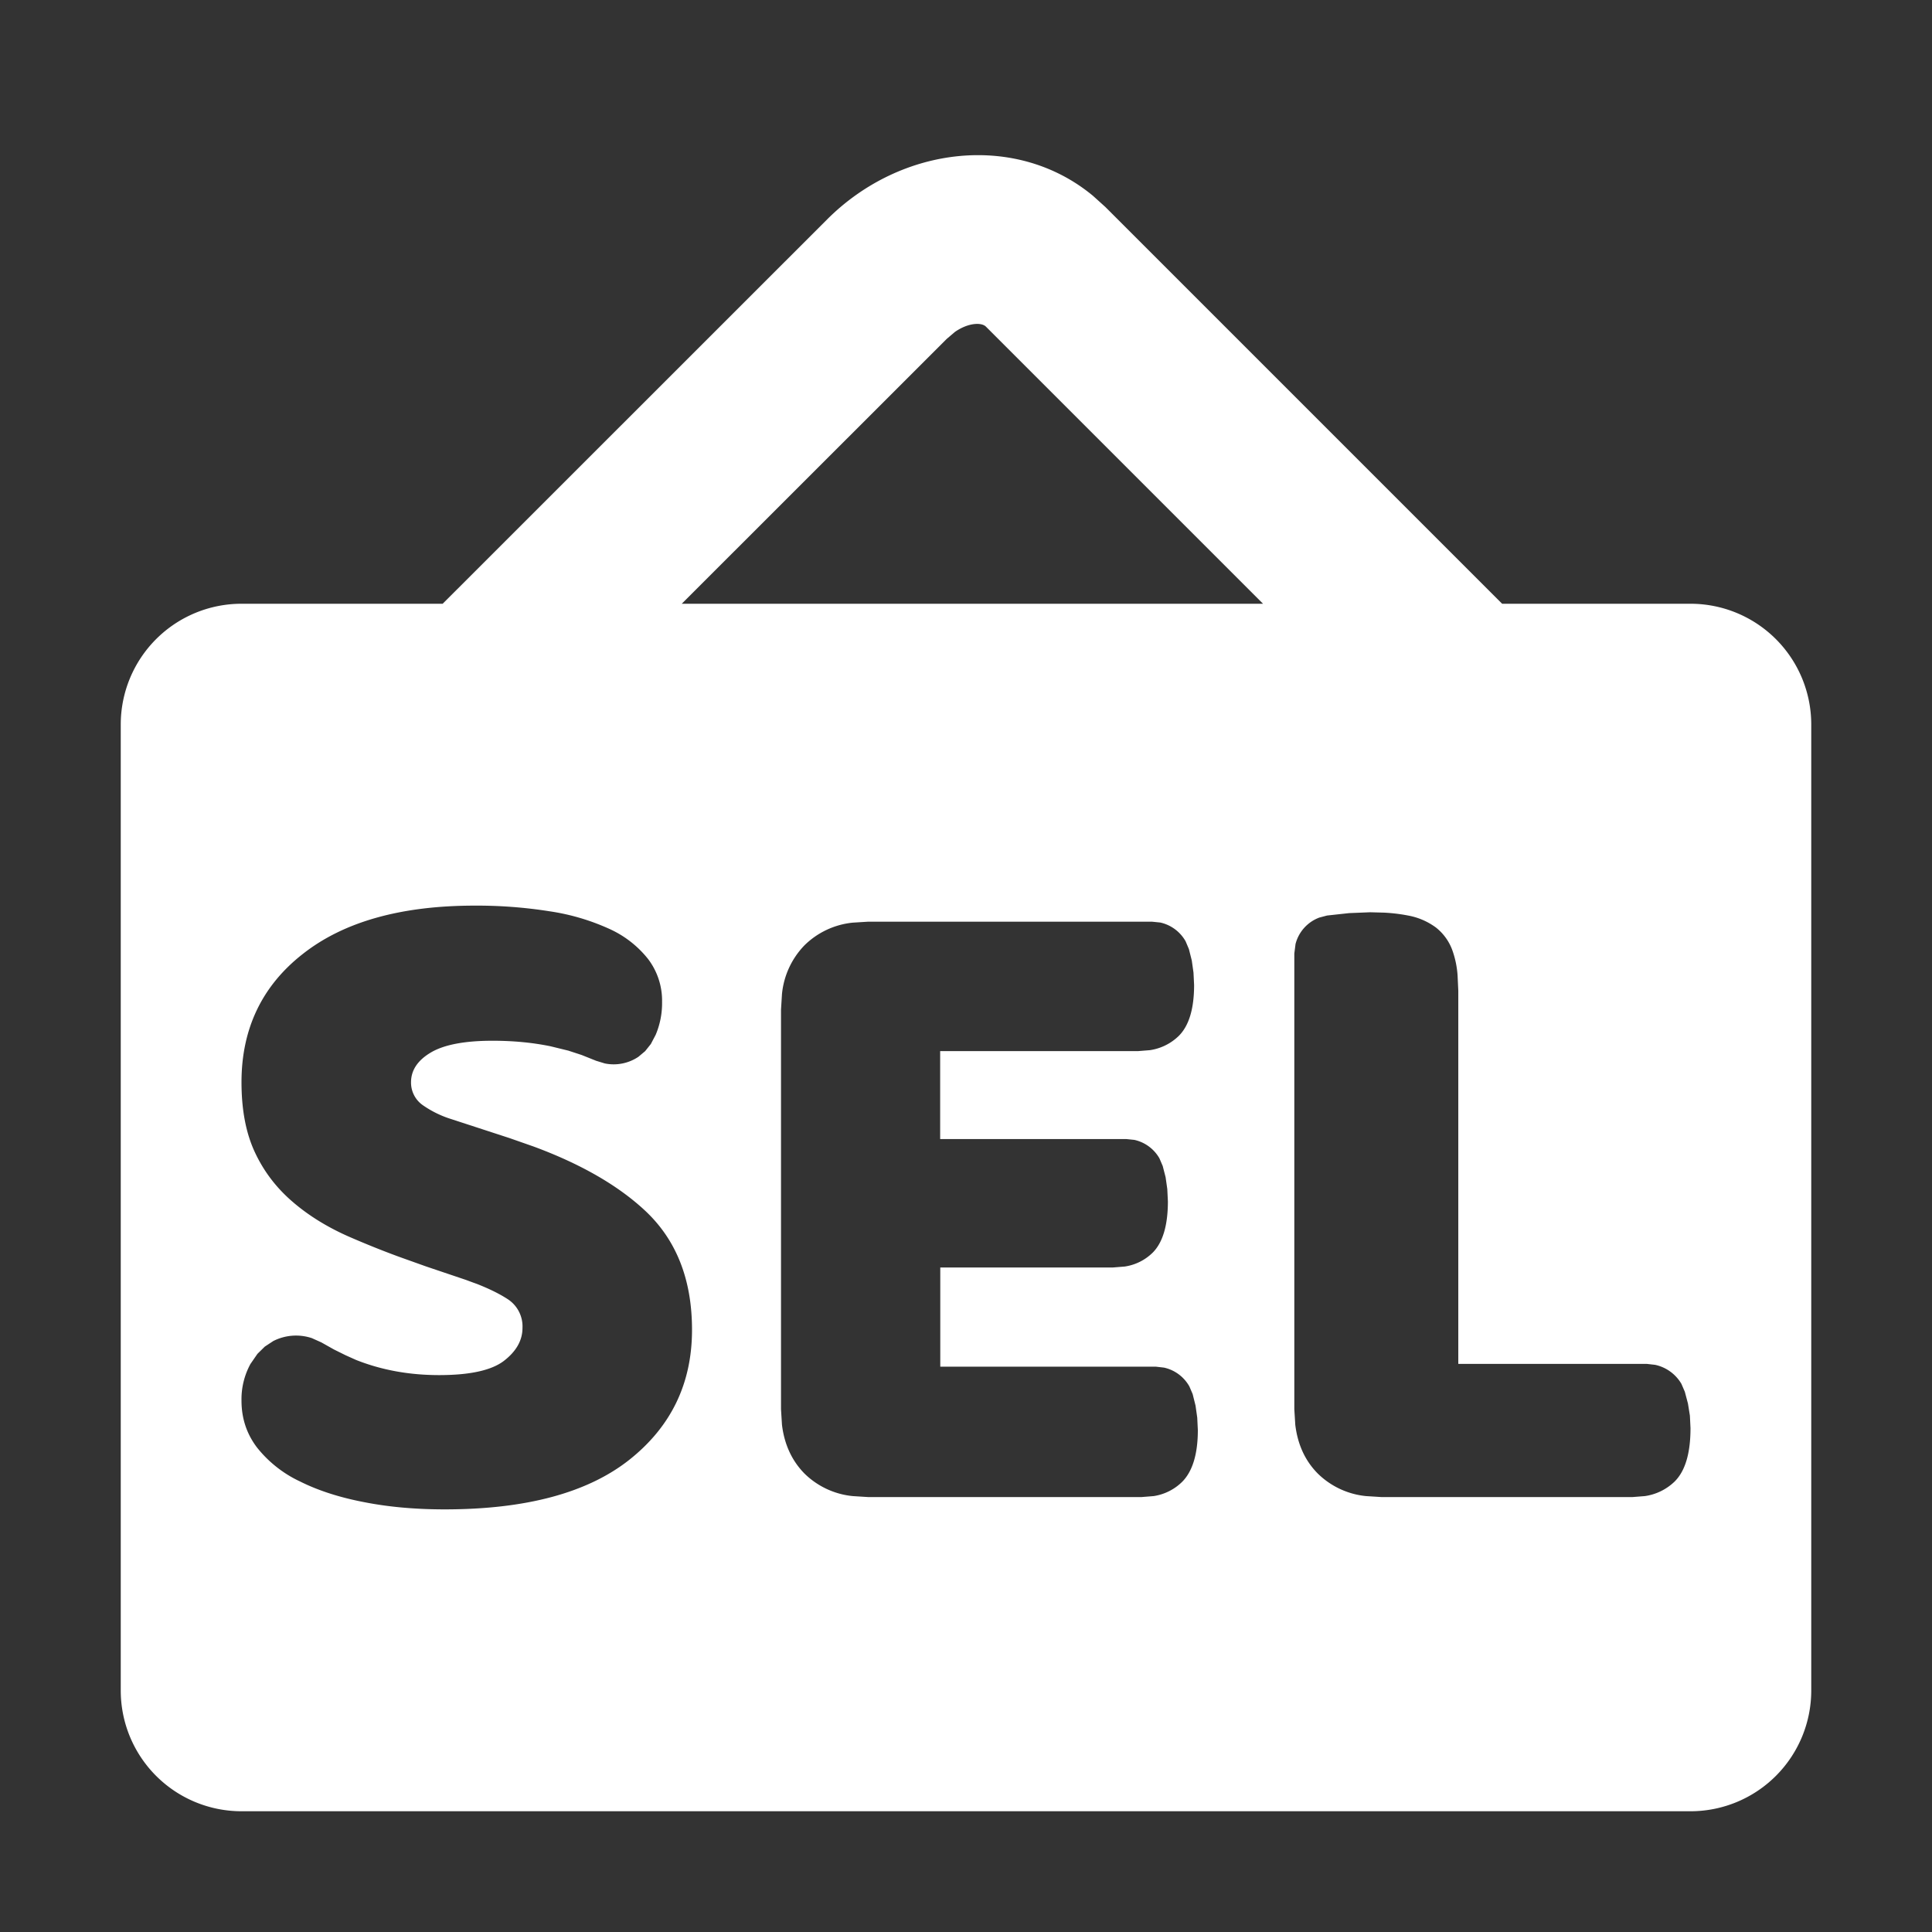 <?xml version="1.0" standalone="no"?><!DOCTYPE svg PUBLIC "-//W3C//DTD SVG 1.1//EN" "http://www.w3.org/Graphics/SVG/1.1/DTD/svg11.dtd"><svg t="1631511223612" class="icon" viewBox="0 0 1024 1024" version="1.1" xmlns="http://www.w3.org/2000/svg" p-id="5021" xmlns:xlink="http://www.w3.org/1999/xlink" width="128" height="128"><rect x="0" y="0" width="1024" height="1024" fill="#333333" stroke="none"/><defs><style type="text/css">@font-face { font-family: element-icons; src: url("chrome-extension://moombeodfomdpjnpocobemoiaemednkg/fonts/element-icons.woff") format("woff"), url("chrome-extension://moombeodfomdpjnpocobemoiaemednkg/fonts/element-icons.ttf ") format("truetype"); }
</style></defs><path d="M579.328 103.808l6.592 5.952L796.16 320H896a64 64 0 0 1 64 64v512a64 64 0 0 1-64 64H128a64 64 0 0 1-64-64V384a64 64 0 0 1 64-64h106.624l203.84-203.776c39.36-39.296 100.48-45.952 140.864-12.416zM251.648 480c-39.04 0-69.44 8.512-91.136 25.6C138.88 522.496 128 545.28 128 573.568c0 14.72 2.368 27.136 7.168 37.312 4.8 10.24 11.52 18.944 20.16 26.304 8.576 7.36 18.816 13.632 30.72 18.752 8 3.456 16.512 6.912 25.6 10.24l14.144 5.056 20.864 7.04 6.784 2.496c6.4 2.56 11.52 5.12 15.552 7.744a17.216 17.216 0 0 1 7.936 15.296c0 6.656-3.328 12.48-9.92 17.536-6.592 4.992-18.048 7.488-34.24 7.488-15.936 0-30.528-2.688-43.968-8l-5.568-2.496-6.208-3.072-6.72-3.776-4.992-2.24a26.56 26.56 0 0 0-20.48 1.536l-4.48 2.944-3.904 3.84-3.712 5.376A39.04 39.04 0 0 0 128 742.4c0 9.344 2.752 17.6 8.192 24.768a63.36 63.36 0 0 0 22.848 18.048c9.728 4.864 21.12 8.512 34.24 11.008 13.056 2.56 27.2 3.776 42.432 3.776 43.072 0 75.648-8.768 97.792-26.24 22.208-17.6 33.28-40.512 33.28-68.928 0-26.688-8.32-47.808-25.088-63.36-14.272-13.248-33.92-24.576-58.88-33.792l-12.8-4.48-32.384-10.56a54.912 54.912 0 0 1-13.312-6.72 14.592 14.592 0 0 1-6.464-12.288c0-6.336 3.456-11.584 10.432-15.744 6.976-4.16 17.92-6.272 32.768-6.272 10.88 0 21.184 0.96 30.784 2.944l9.408 2.304 7.04 2.304 7.68 3.072 4.608 1.408a23.488 23.488 0 0 0 17.792-3.52l3.584-3.008 3.008-3.776 2.56-4.864a43.008 43.008 0 0 0 3.392-17.408 36.48 36.48 0 0 0-7.424-22.784 55.04 55.04 0 0 0-20.608-16 117.632 117.632 0 0 0-31.552-9.28 246.4 246.4 0 0 0-39.68-3.008z m358.912 8.512H460.16l-8.192 0.512a42.432 42.432 0 0 0-25.6 12.032 43.072 43.072 0 0 0-11.904 25.792l-0.512 8.256v211.84l0.512 8.256c1.28 10.496 5.312 19.072 11.904 25.792a42.432 42.432 0 0 0 25.6 11.968l8.128 0.512h144.96l6.4-0.512a27.328 27.328 0 0 0 15.232-7.68c5.44-5.568 8.192-14.72 8.192-27.328l-0.32-6.592-0.896-6.336-1.536-6.144-1.728-4.032a20.48 20.48 0 0 0-13.44-9.984l-4.416-0.512H498.368v-52.544h91.328l6.4-0.512a26.688 26.688 0 0 0 14.976-7.488c5.248-5.376 7.936-14.4 7.936-27.072l-0.32-6.528-0.896-6.272-1.536-5.952-1.728-4.032a20.352 20.352 0 0 0-13.312-9.792l-4.352-0.448h-98.56v-46.592h104.768l6.4-0.512a27.648 27.648 0 0 0 15.232-7.488c5.44-5.376 8.192-14.336 8.192-27.072l-0.32-6.528-0.896-6.4-1.536-6.08-1.728-4.096a20.48 20.48 0 0 0-13.44-9.984l-4.416-0.448z m115.648-4.992l-11.136 0.448-11.712 1.28-4.096 1.088a20.352 20.352 0 0 0-12.608 14.016l-0.64 5.056v241.536l0.512 8.256c1.28 10.496 5.248 19.072 11.904 25.792a42.432 42.432 0 0 0 25.6 11.968l8.128 0.512h133.12l6.528-0.512a28.48 28.48 0 0 0 15.744-7.68c5.632-5.568 8.448-14.976 8.448-28.352l-0.32-6.592-1.024-6.4-1.664-6.272-1.792-4.16a21.312 21.312 0 0 0-13.952-10.112l-4.48-0.512h-99.84v-197.76l-0.384-8.192a49.728 49.728 0 0 0-2.624-12.864 27.072 27.072 0 0 0-8.96-12.544 35.584 35.584 0 0 0-14.656-6.272 90.24 90.24 0 0 0-12.8-1.536l-7.296-0.192zM506.112 175.936l-4.288 3.648L361.344 320h308.096L522.56 173.12c-2.304-2.304-9.28-2.176-16.448 2.816z" fill="#ffffff" p-id="5022"></path></svg>